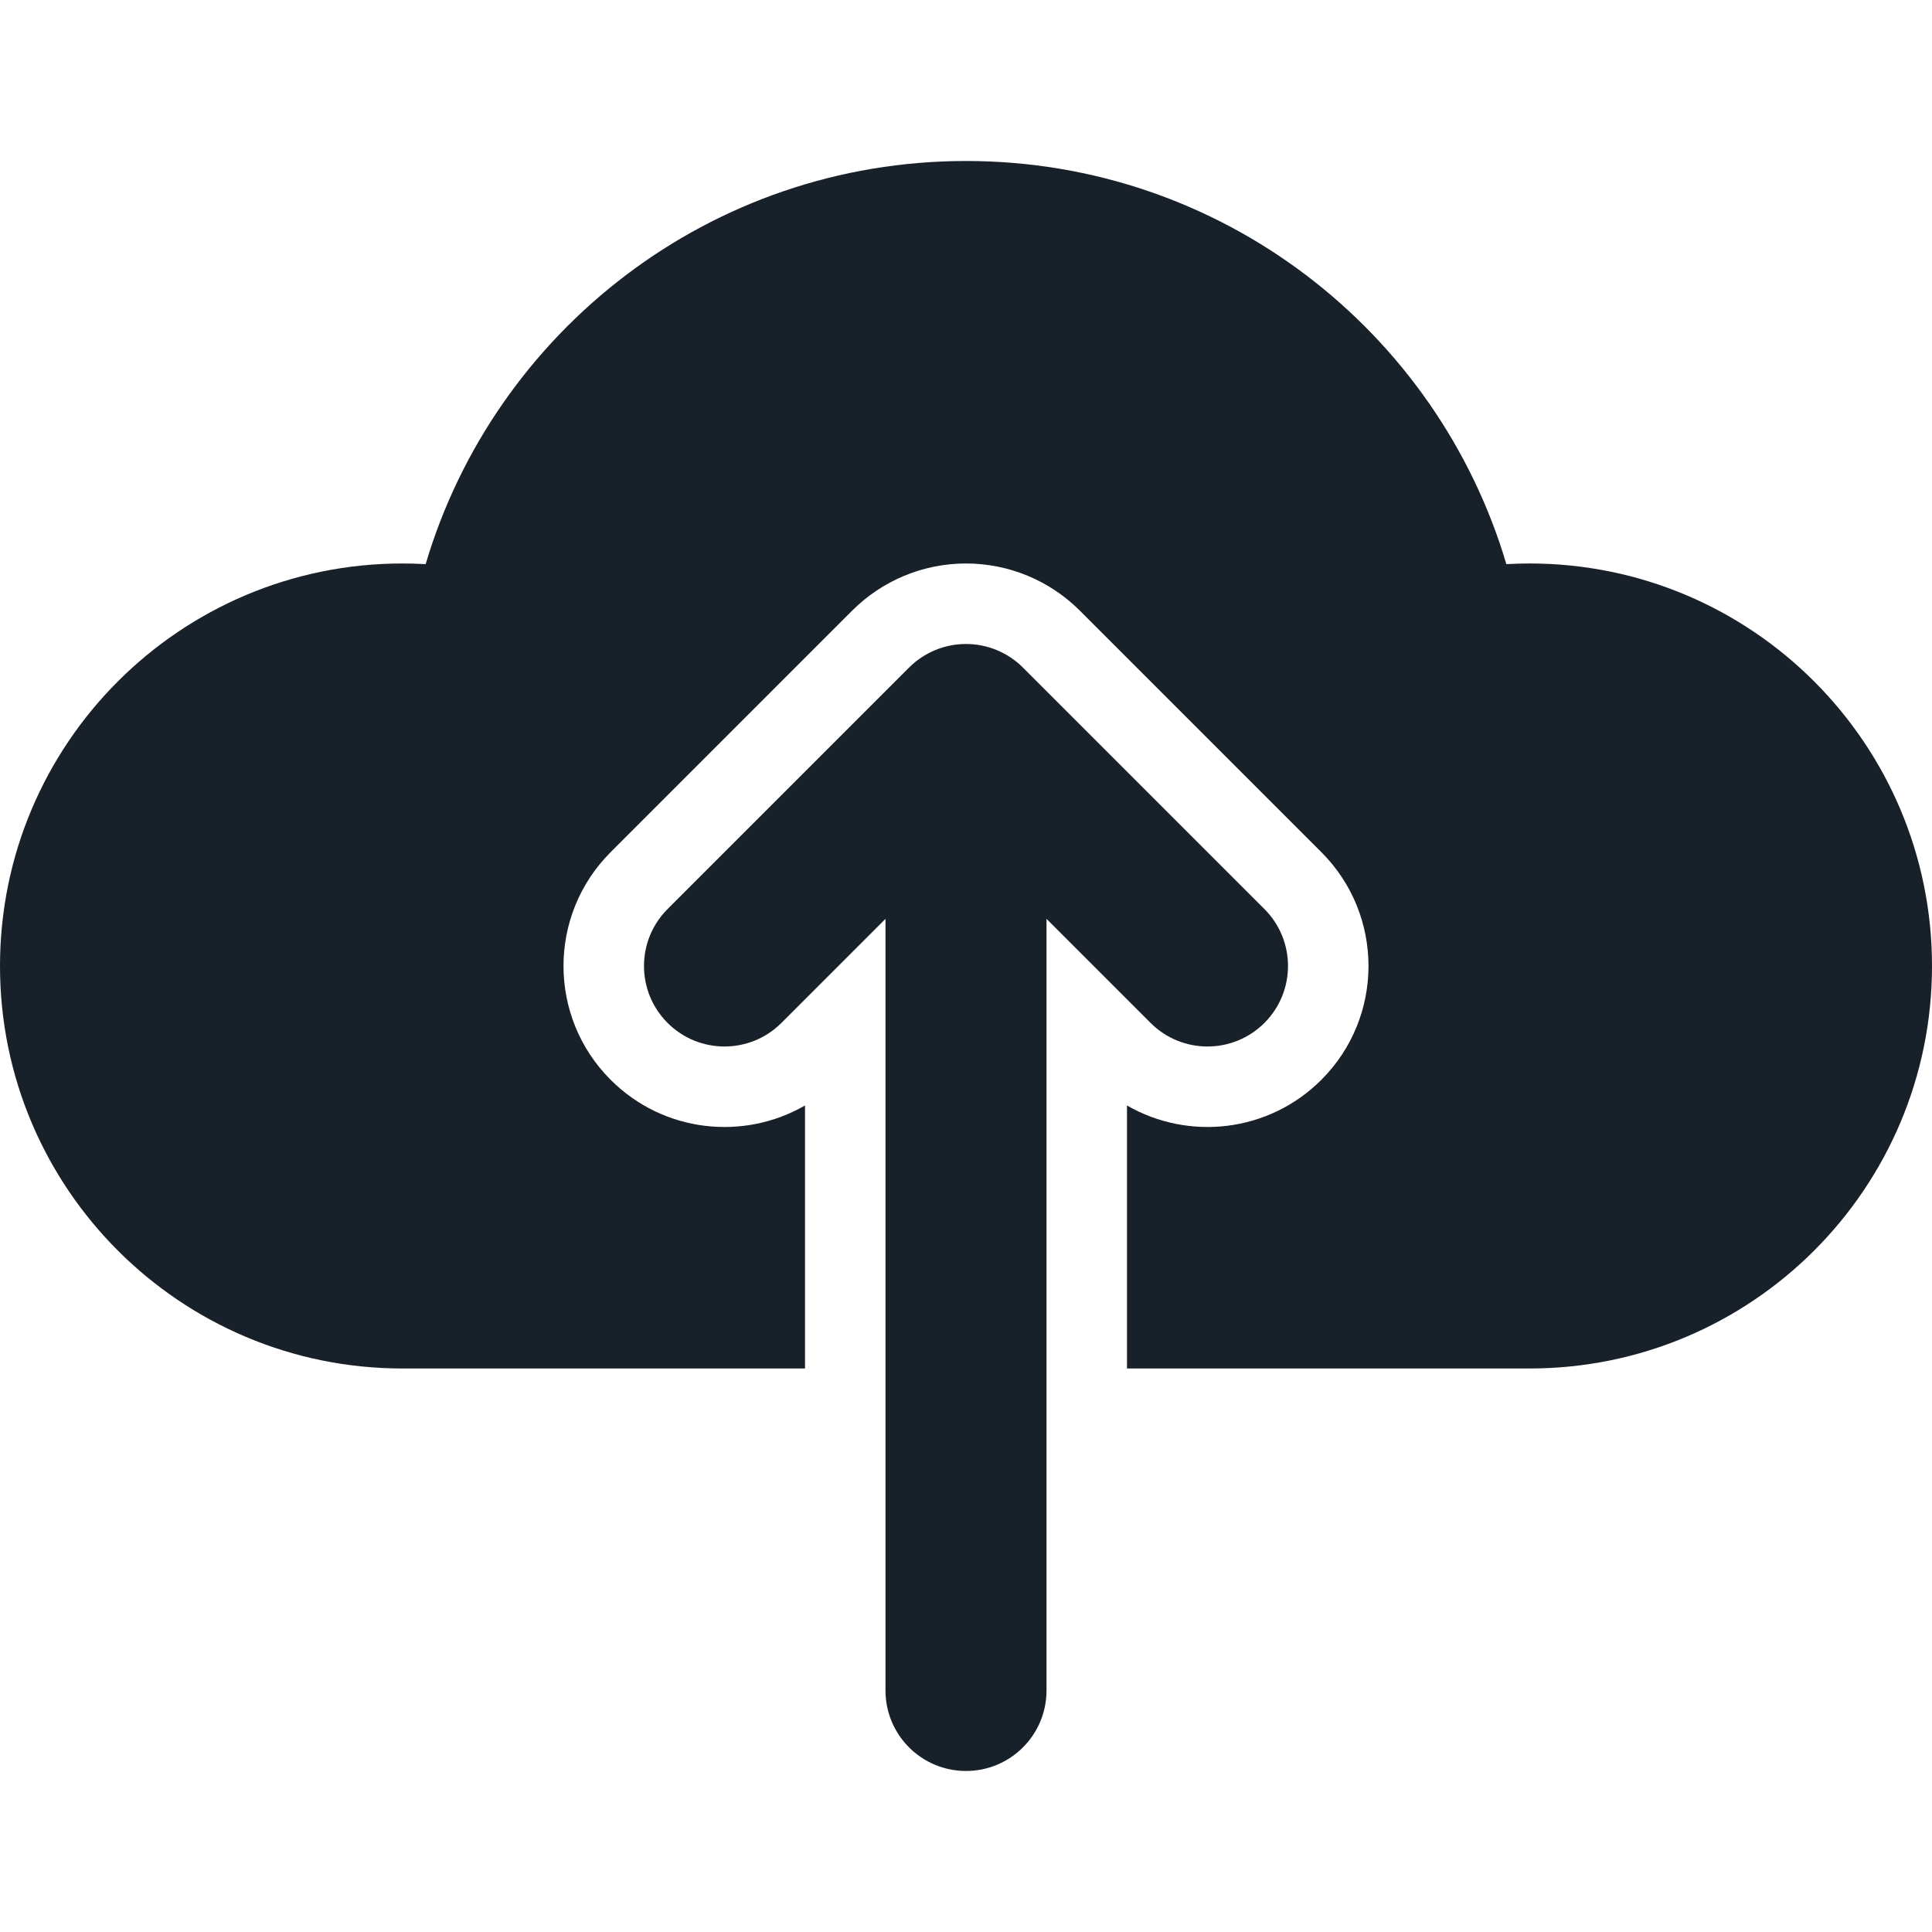 <svg width="64" height="64" viewBox="0 0 64 64" fill="none" xmlns="http://www.w3.org/2000/svg">
<path d="M50.667 18.666C58.031 18.666 64 24.636 64 32C64 39.364 58.031 45.333 50.667 45.333H37.333V36.62C39.373 37.799 42.026 37.516 43.771 35.771C45.854 33.688 45.854 30.311 43.771 28.228L35.771 20.228C34.771 19.228 33.414 18.666 32 18.666C30.585 18.666 29.229 19.228 28.229 20.228L20.229 28.228C18.146 30.311 18.146 33.688 20.229 35.771C21.974 37.516 24.627 37.799 26.667 36.62V45.333H13.333C5.97 45.333 0 39.364 0 32C0 24.636 5.97 18.666 13.333 18.666C13.591 18.666 13.846 18.674 14.1 18.688C16.388 10.966 23.536 5.333 32 5.333C40.464 5.333 47.612 10.966 49.9 18.688C50.154 18.674 50.409 18.666 50.667 18.666Z" fill="#18202A"/>
<path fill-rule="evenodd" clip-rule="evenodd" d="M32 58.666C33.473 58.666 34.667 57.472 34.667 56V30.438L38.114 33.885C39.156 34.927 40.844 34.927 41.886 33.885C42.927 32.844 42.927 31.155 41.886 30.114L33.886 22.114C33.386 21.614 32.707 21.333 32 21.333C31.293 21.333 30.614 21.614 30.114 22.114L22.114 30.114C21.073 31.155 21.073 32.844 22.114 33.885C23.156 34.927 24.844 34.927 25.886 33.885L29.333 30.438V56C29.333 57.472 30.527 58.666 32 58.666Z" fill="#18202A"/>
</svg>
